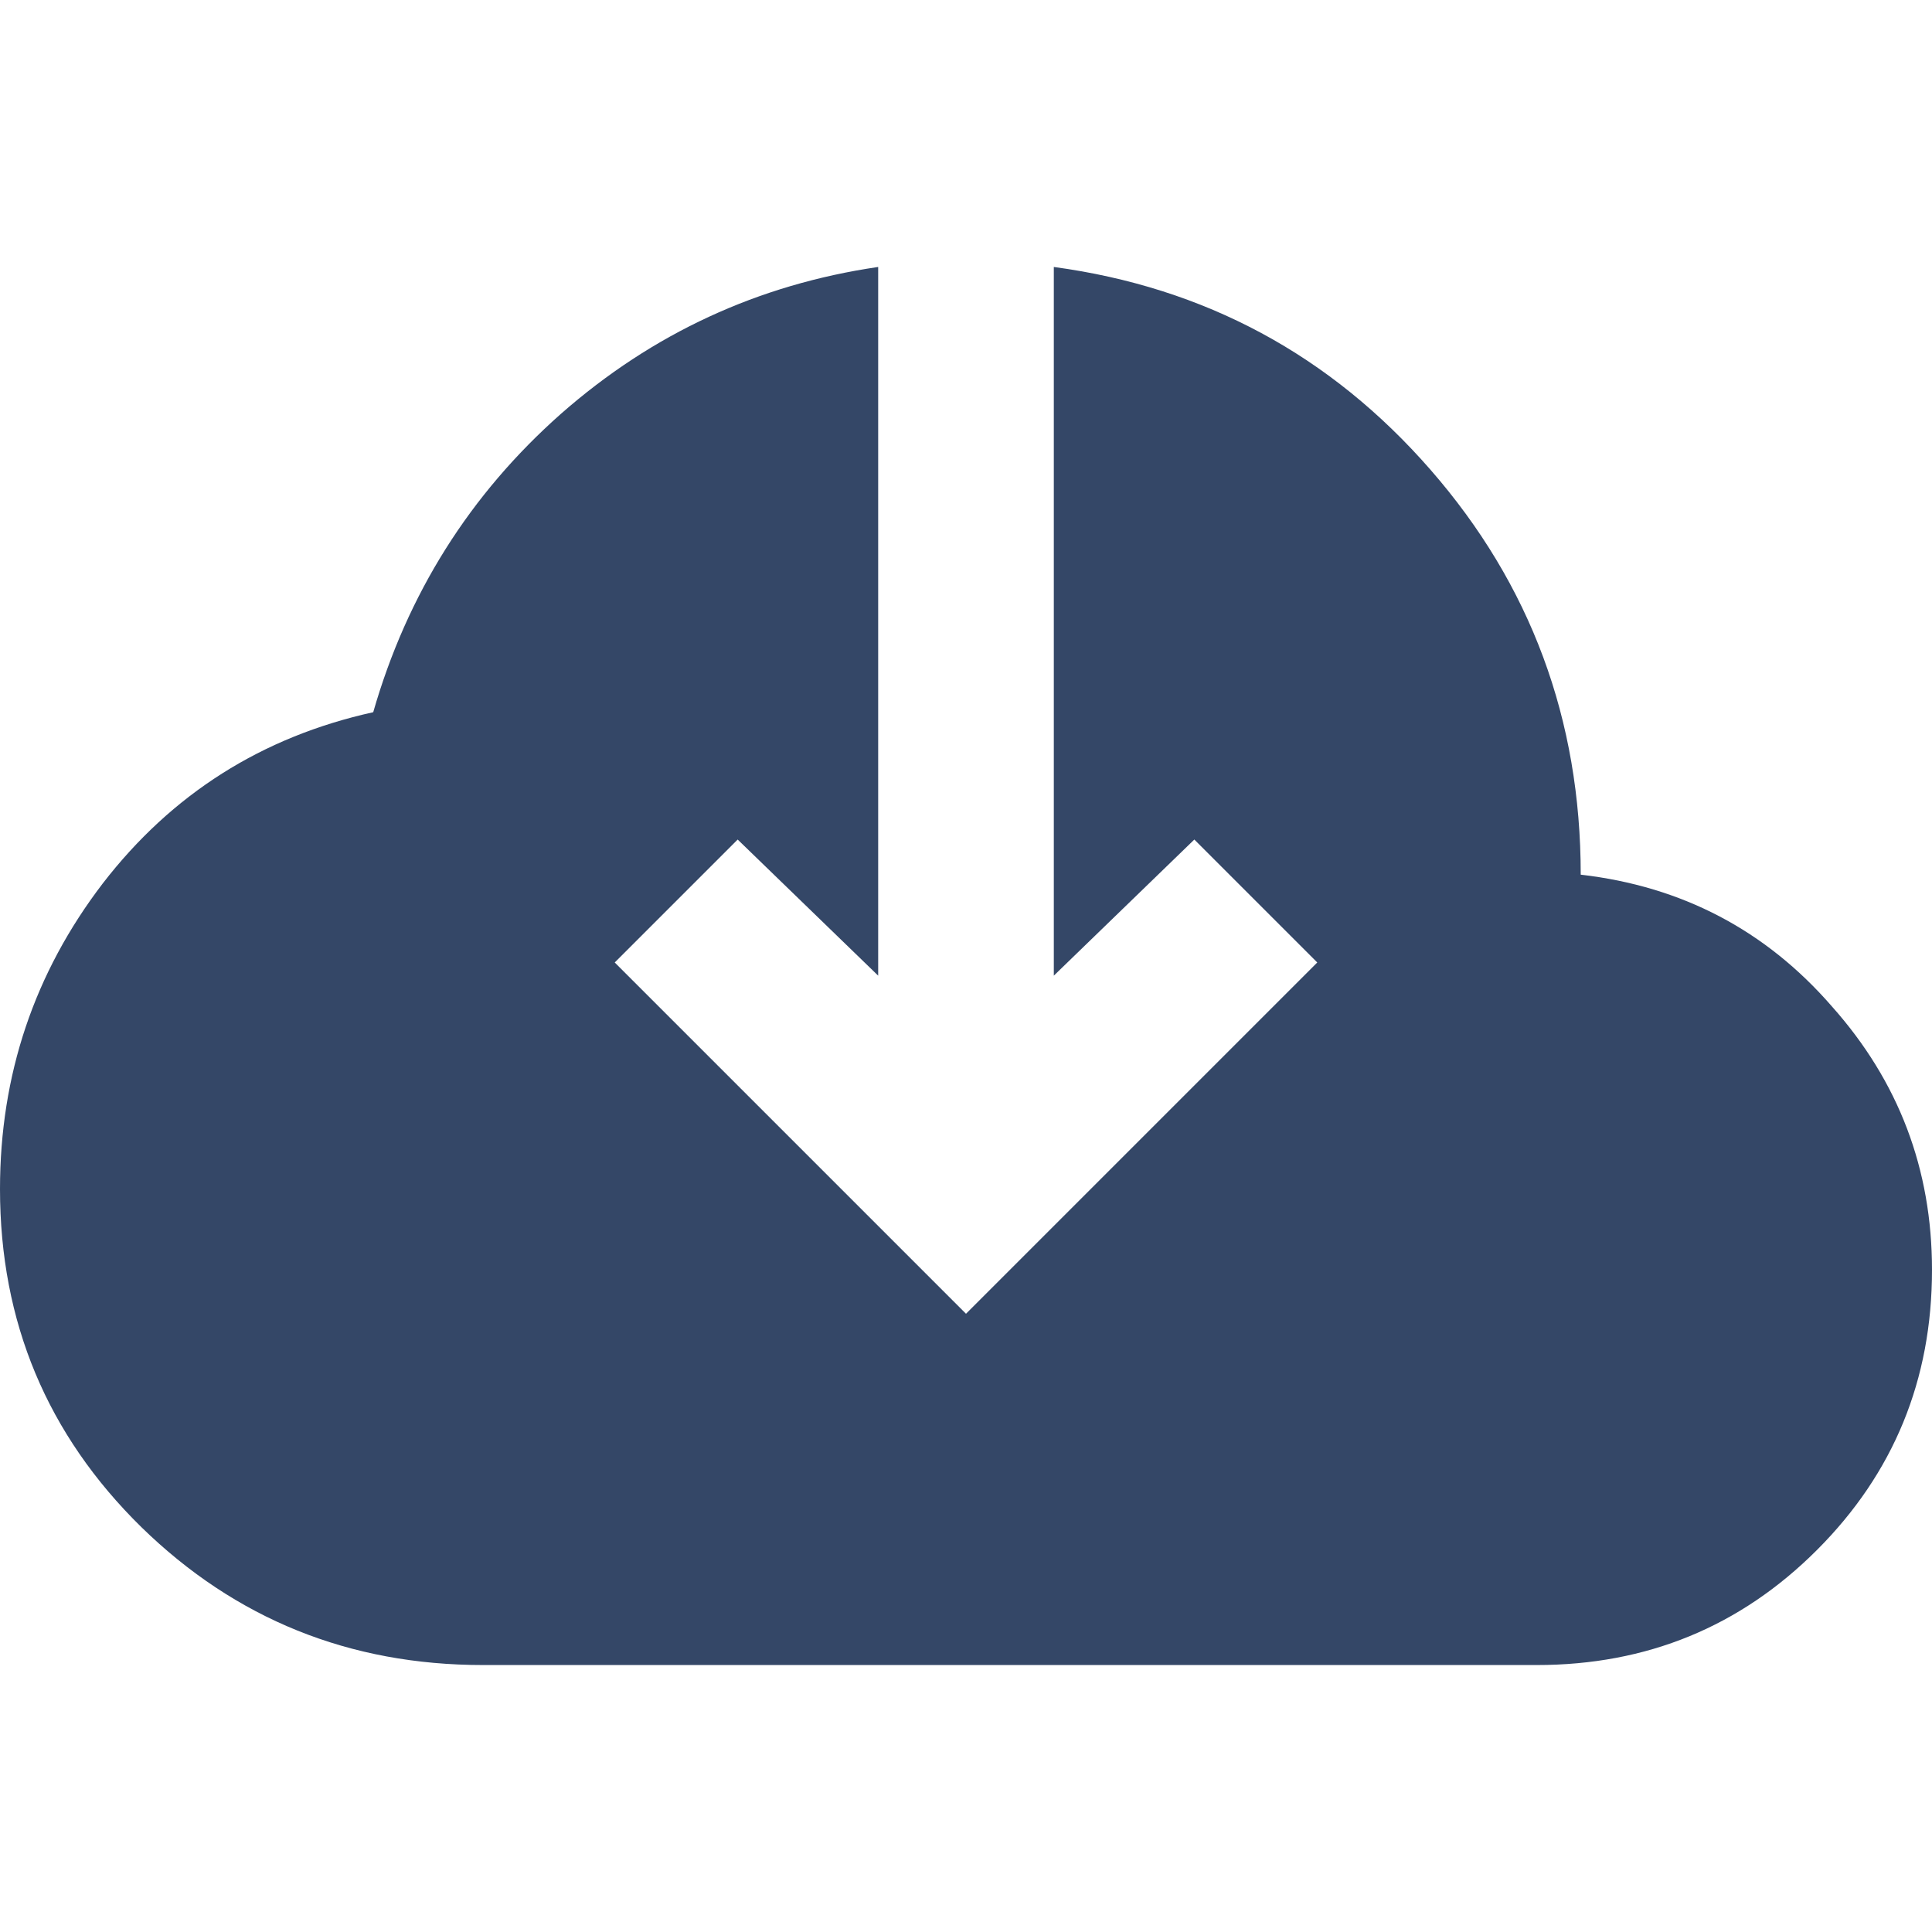 <svg width="20" height="20" viewBox="0 0 22 16" fill="none" xmlns="http://www.w3.org/2000/svg">
<path d="M5.5 15.96C3.98 15.96 2.683 15.437 1.61 14.39C0.537 13.337 0 12.053 0 10.54C0 9.24 0.39 8.08 1.17 7.06C1.957 6.04 2.983 5.39 4.25 5.11C4.637 3.763 5.35 2.63 6.39 1.71C7.43 0.797 8.633 0.24 10 0.04V8.11L8.4 6.56L7 7.96L11 11.96L15 7.96L13.6 6.56L12 8.11V0.04C13.72 0.273 15.15 1.043 16.29 2.35C17.43 3.657 18 5.193 18 6.96C19.153 7.093 20.107 7.593 20.86 8.46C21.62 9.313 22 10.313 22 11.46C22 12.713 21.563 13.777 20.69 14.65C19.817 15.523 18.753 15.96 17.5 15.96H5.5Z" fill="#344767"/>
</svg>
